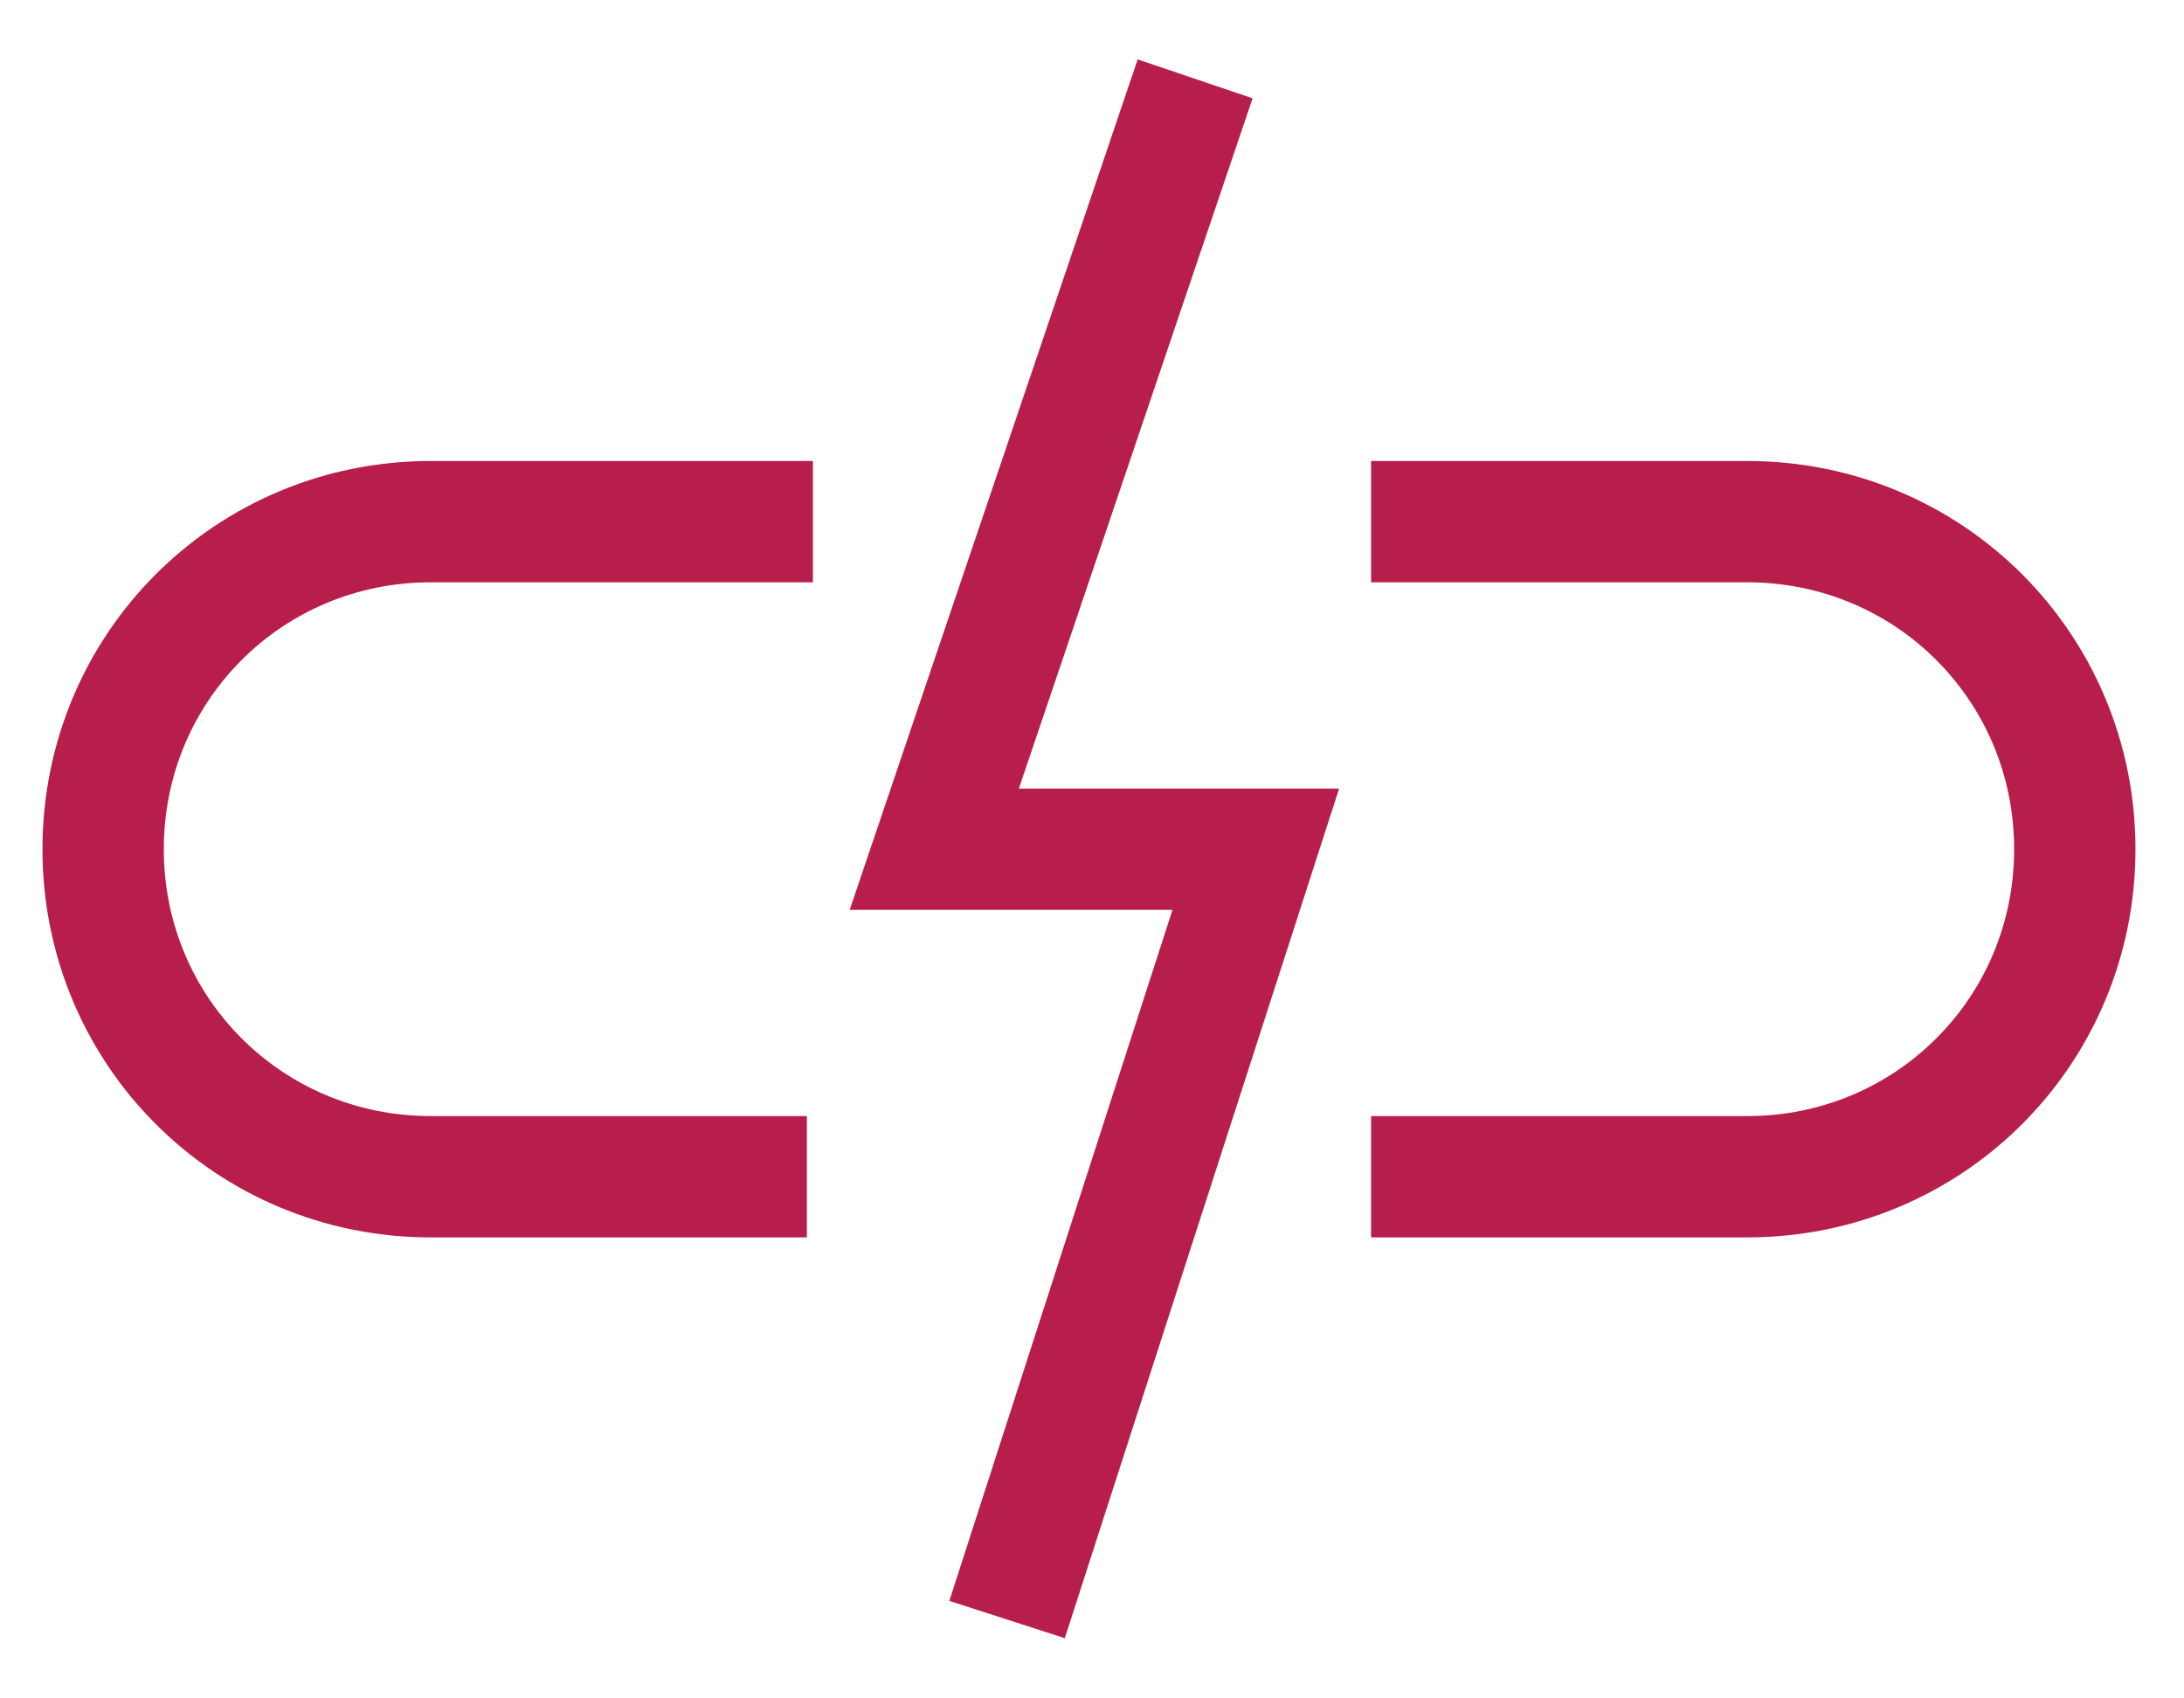 <?xml version="1.0" encoding="utf-8"?>
<!-- Generator: Adobe Illustrator 19.0.0, SVG Export Plug-In . SVG Version: 6.00 Build 0)  -->
<svg version="1.1" id="Layer_1" xmlns="http://www.w3.org/2000/svg" xmlns:xlink="http://www.w3.org/1999/xlink" x="0px" y="0px"
	 width="36px" height="28px" viewBox="0 0 36 28" style="enable-background:new 0 0 36 28;" xml:space="preserve">
<style type="text/css">
	.st0{fill:none;stroke:#B71E4C;stroke-width:2;stroke-miterlimit:10;}
	.st1{fill:none;stroke:#B71E4C;stroke-width:2;stroke-linejoin:round;stroke-miterlimit:10;}
</style>
<g>
	<path class="st0" d="M13.4,8.6H7.1c-3,0-5.4,2.4-5.4,5.4c0,3,2.4,5.4,5.4,5.4h6.2"/>
	<path class="st0" d="M22.6,19.4h6.2c3,0,5.4-2.4,5.4-5.4c0-3-2.4-5.4-5.4-5.4h-6.2"/>
	<path class="st1" d="M17.4,6.4"/>
	<path class="st1" d="M17.4,6.4"/>
	<polyline class="st0" points="19.7,1.3 15.4,14 20.7,14 16.6,26.7 	"/>
</g>
</svg>
